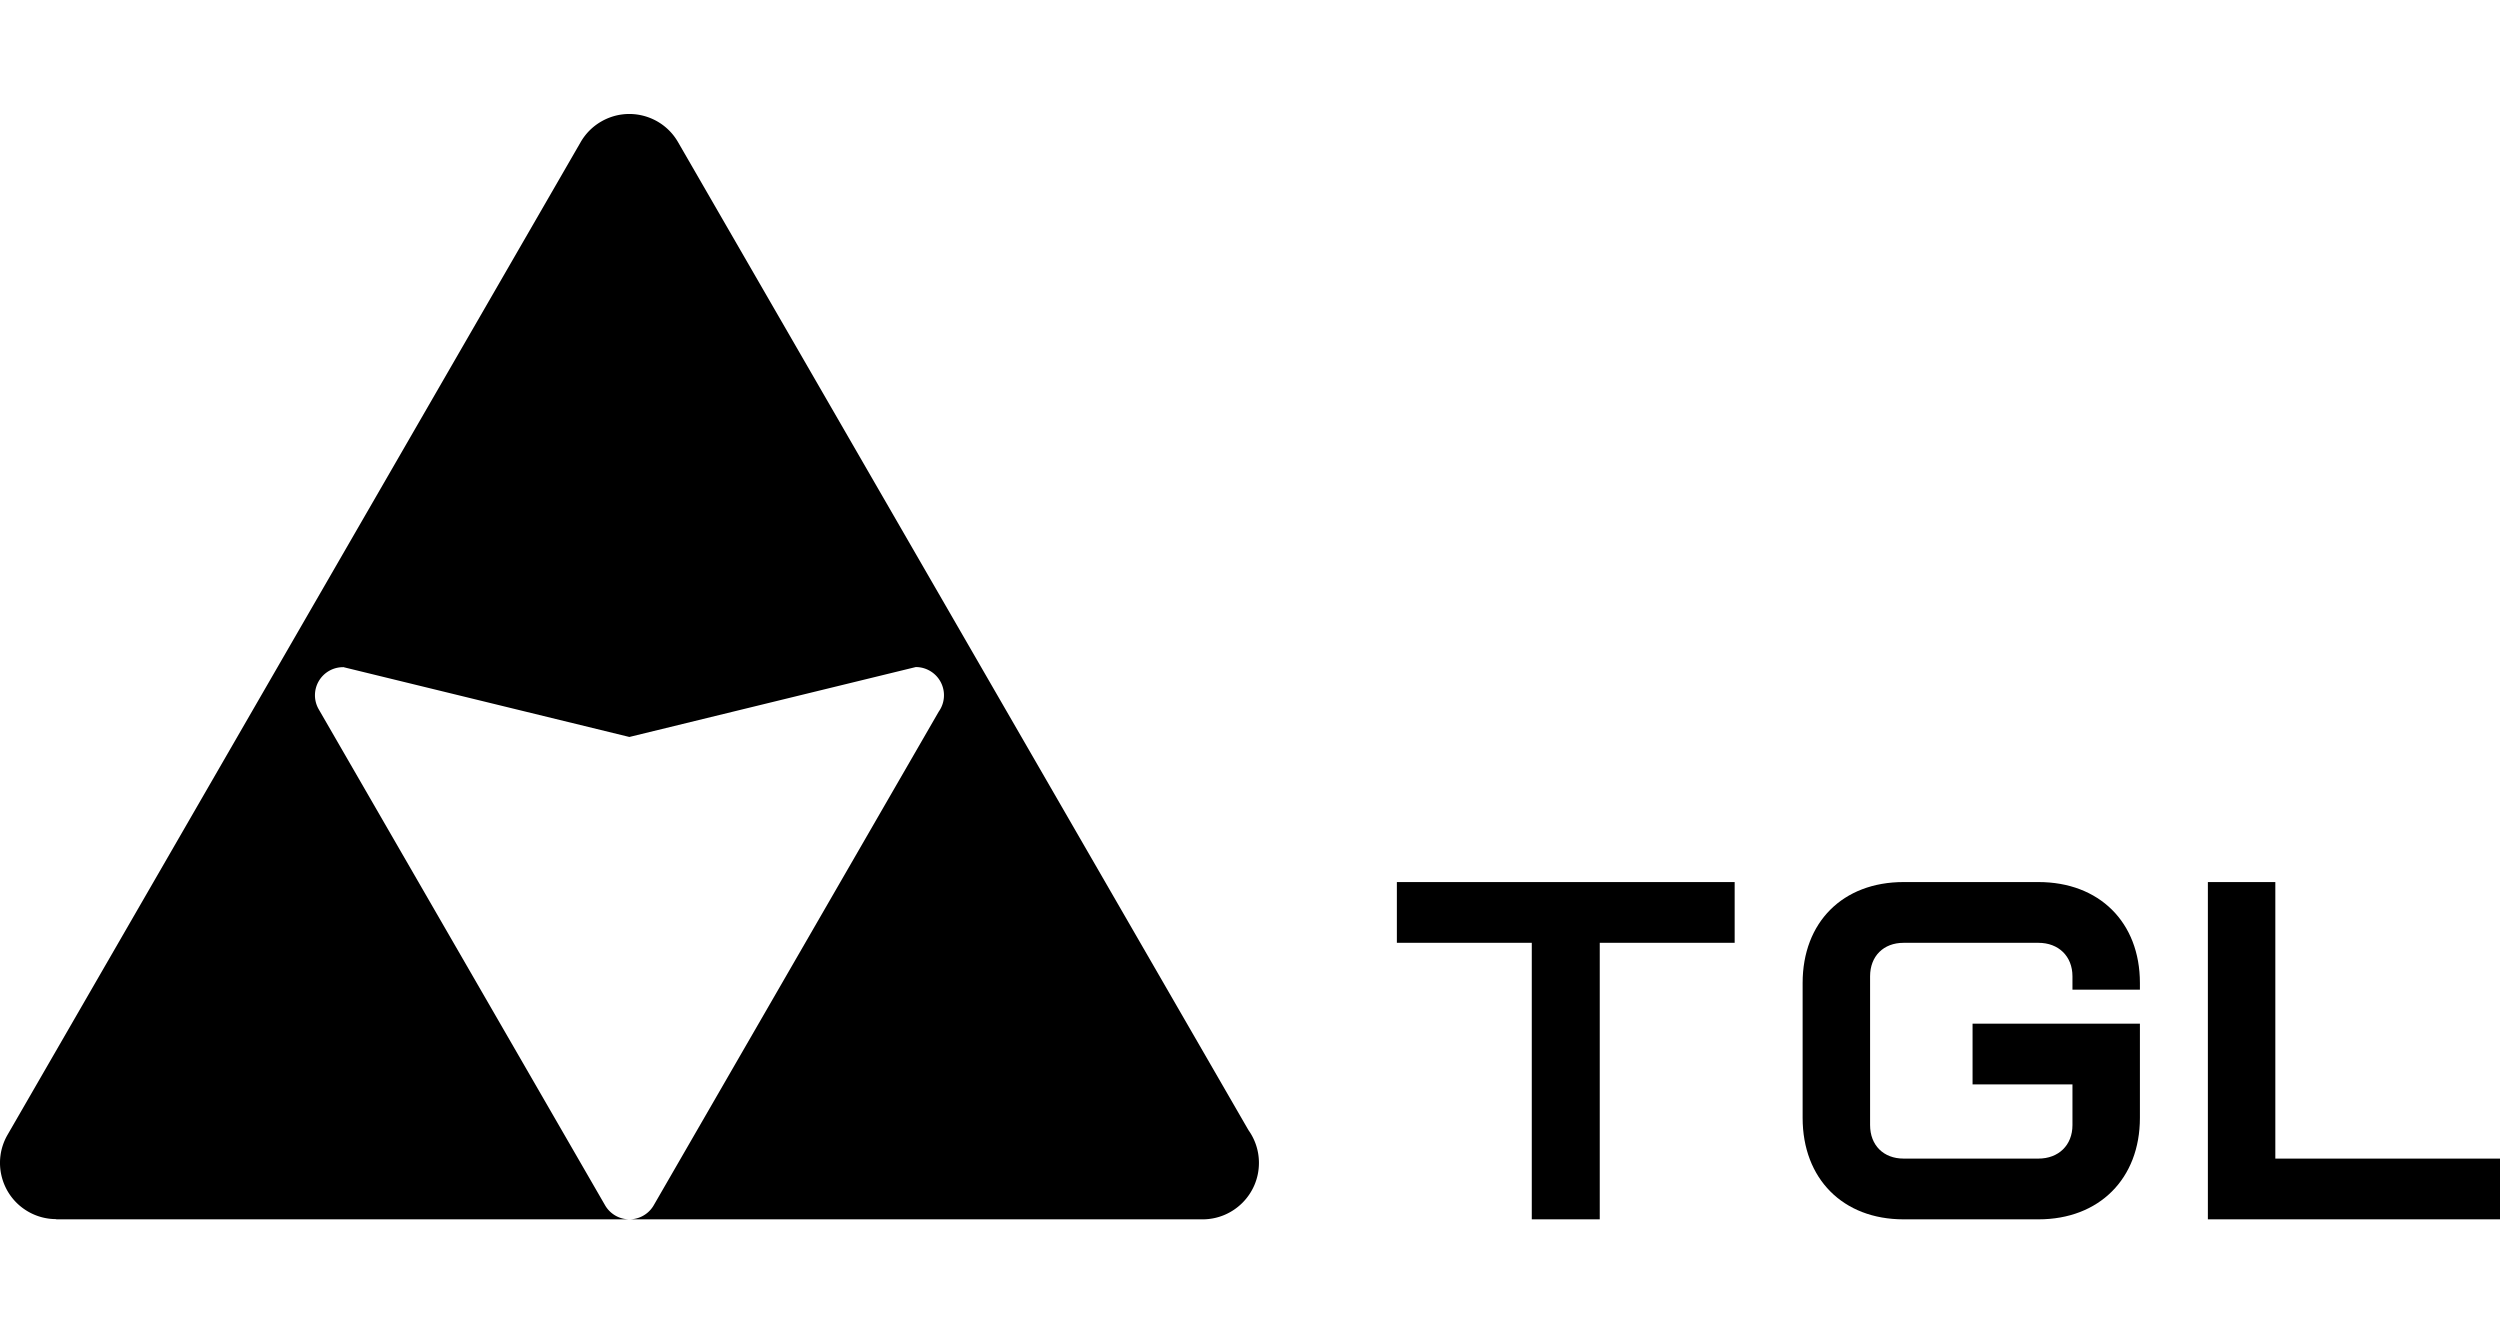 <svg xmlns="http://www.w3.org/2000/svg" viewBox="0 0 712.225 314.908" class="w-24 h-full text-white" width="150" height="80">
  <g fill="currentColor">
    <path d="M2.13 290.854 165.323 8.194a15.935 15.935 0 0 1 5.996-6.063c7.666-4.404 17.45-1.763 21.855 5.903l162.514 281.483a16.007 16.007 0 0 1 2.97 9.313c0 8.88-7.198 16.078-16.077 16.078H16.01v-.067a15.937 15.937 0 0 1-7.977-2.132c-7.664-4.404-10.306-14.19-5.902-21.855Zm88.662-121.271 81.538 141.229a7.999 7.999 0 0 0 13.916.08l81.2-140.641a8.035 8.035 0 0 0-6.55-12.687l-81.592 19.917-81.576-19.917v.035a7.999 7.999 0 0 0-6.936 11.985" fill-rule="evenodd"></path>
    <path d="M397.954 218.818v17.311h38.436v78.779h19.364v-78.779h38.435v-17.31zm134.815 69.243v-42.396c0-5.72 3.814-9.536 9.535-9.536h38.436c5.72 0 9.683 3.815 9.683 9.536v3.813h19.217v-1.906c0-17.31-11.59-28.754-28.9-28.754h-38.436c-17.31 0-28.753 11.443-28.753 28.754v38.436c0 17.31 11.442 28.9 28.753 28.9h38.436c17.31 0 28.9-11.59 28.9-28.9V259.16h-47.677v17.31h28.46v11.59c0 5.723-3.962 9.536-9.683 9.536h-38.436c-5.72 0-9.535-3.813-9.535-9.536m96.232-69.243v96.09h83.224v-17.311h-64.007v-78.779z"></path>
  </g>
</svg>
